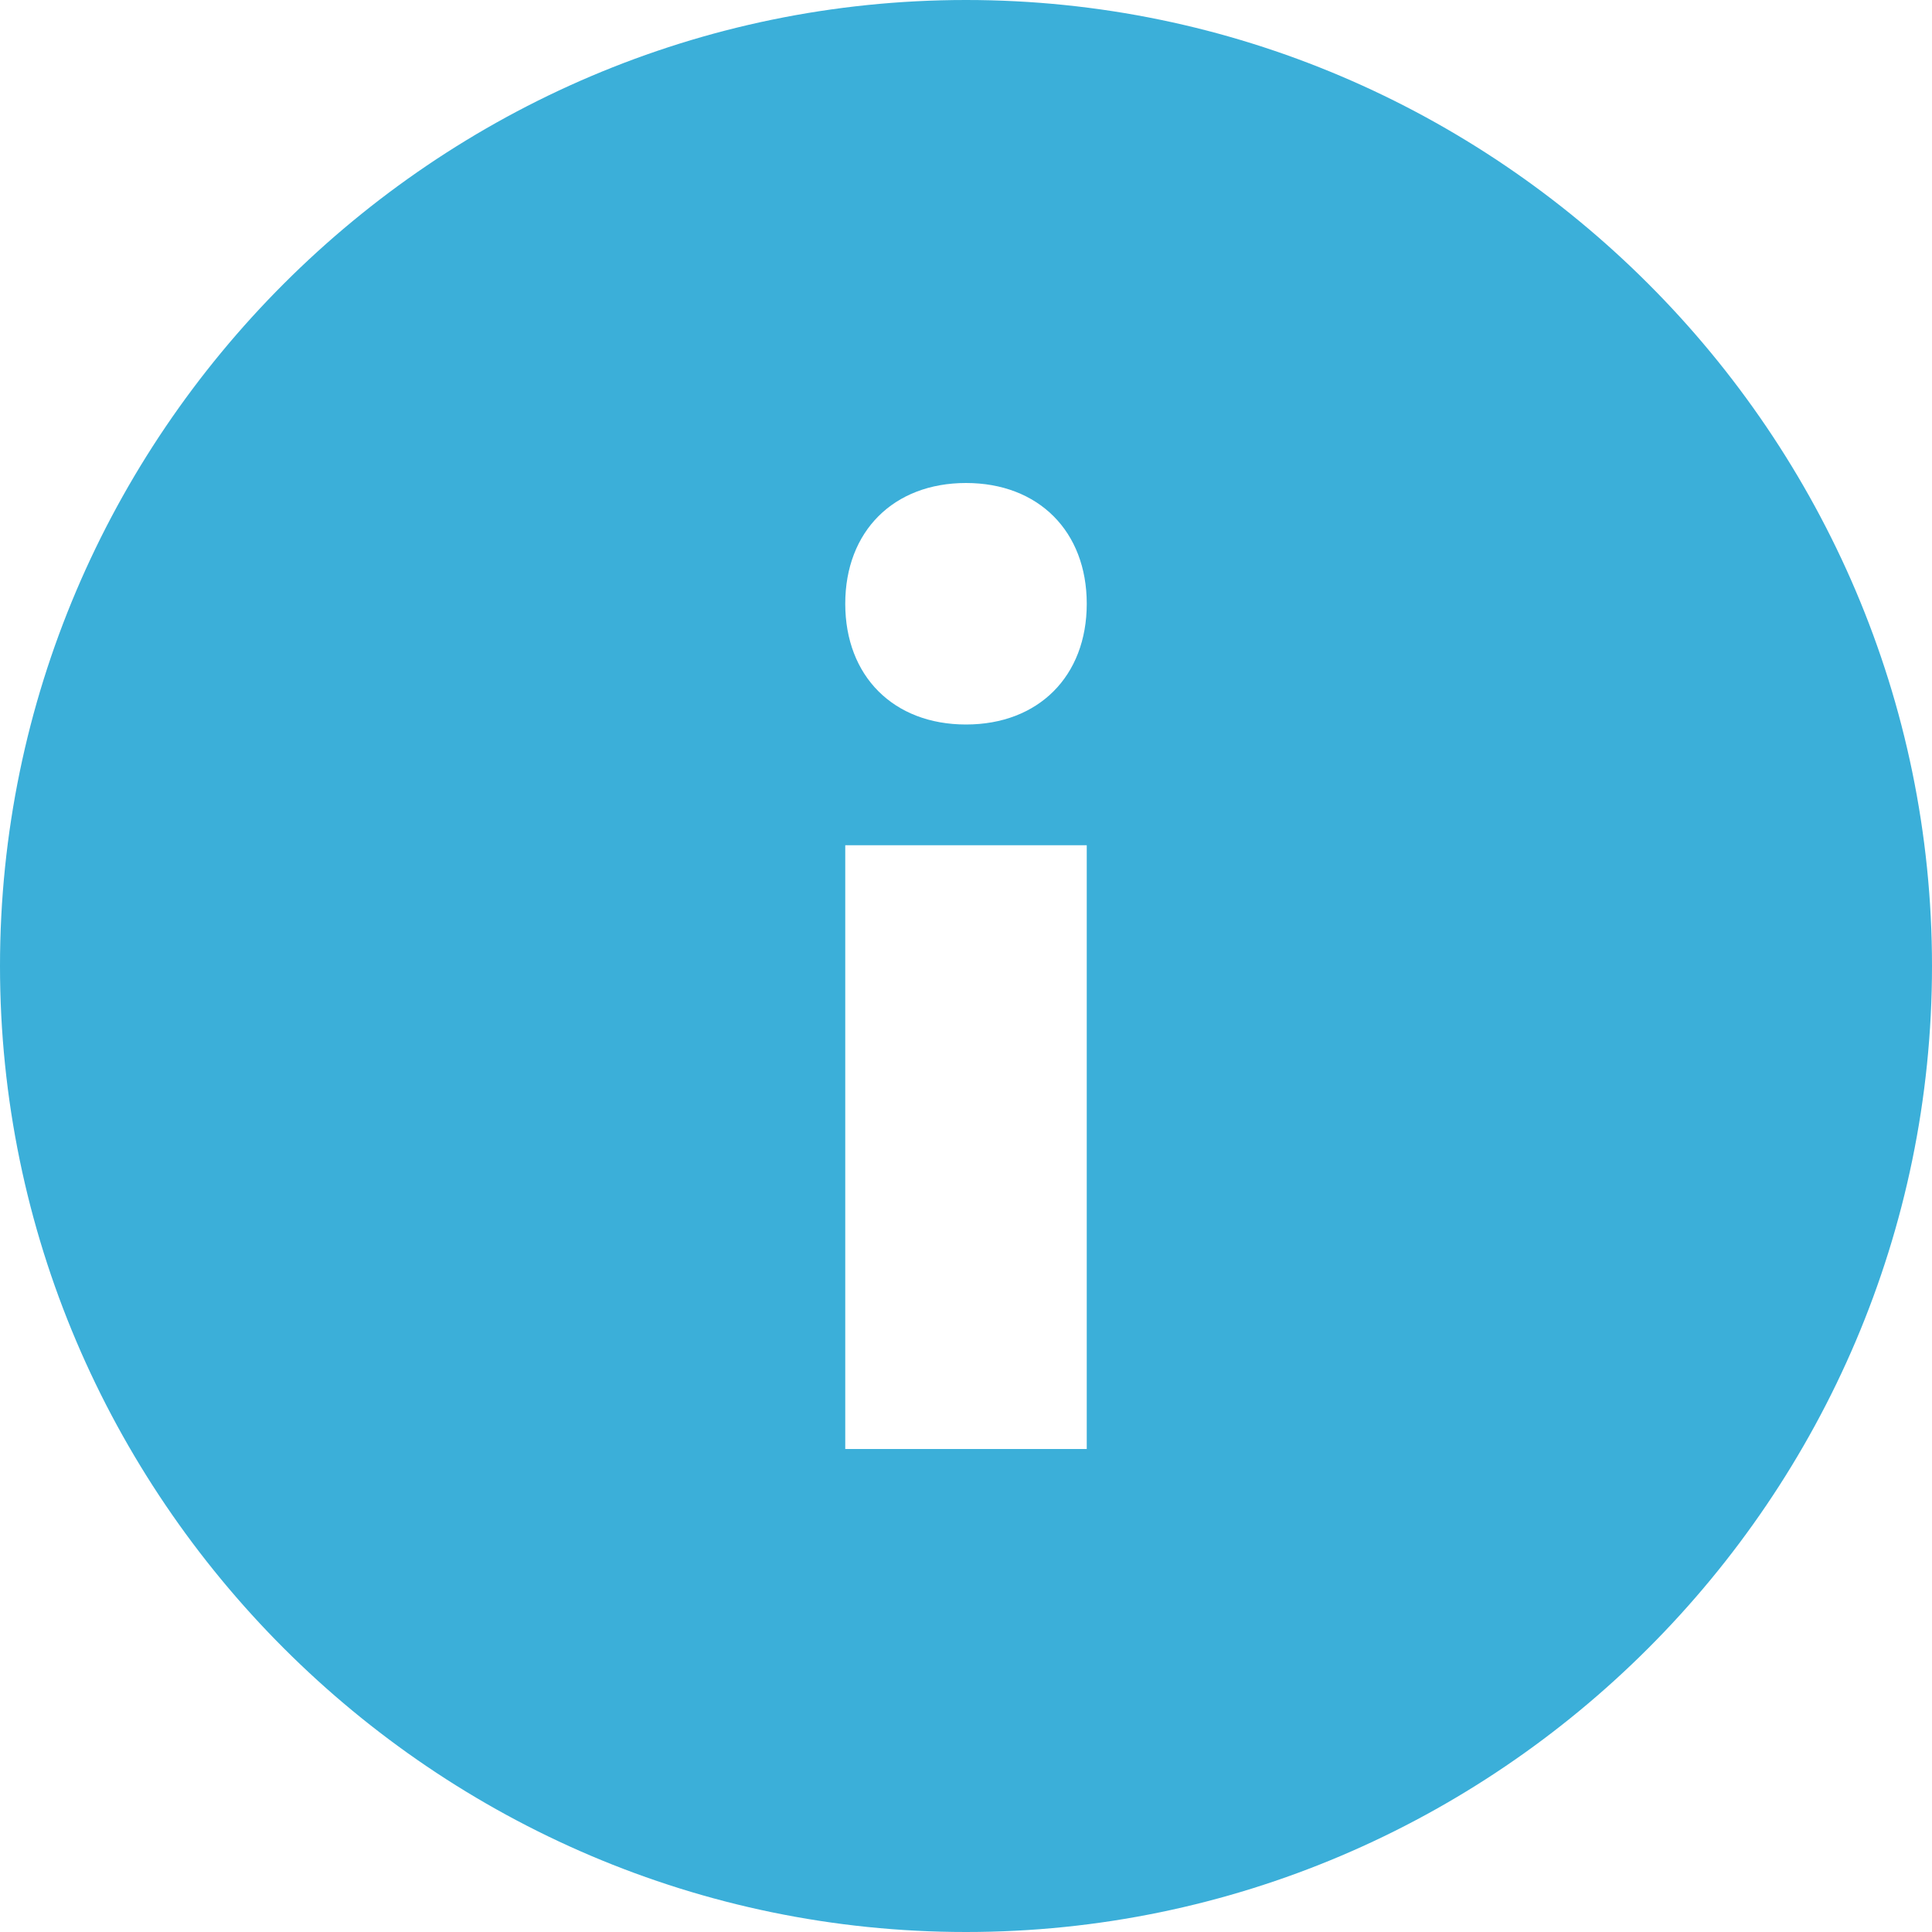 <svg xmlns="http://www.w3.org/2000/svg" width="16" height="16" viewBox="0 0 16 16">
    <path fill="#3BAFD9" fill-rule="evenodd" d="M8 0C3.6 0 0 3.6 0 8s3.6 8 8 8 8-3.6 8-8-3.6-8-8-8zm1 12H7V7h2v5zM8 6c-.6 0-1-.4-1-1s.4-1 1-1 1 .4 1 1-.4 1-1 1z"/>
</svg>
